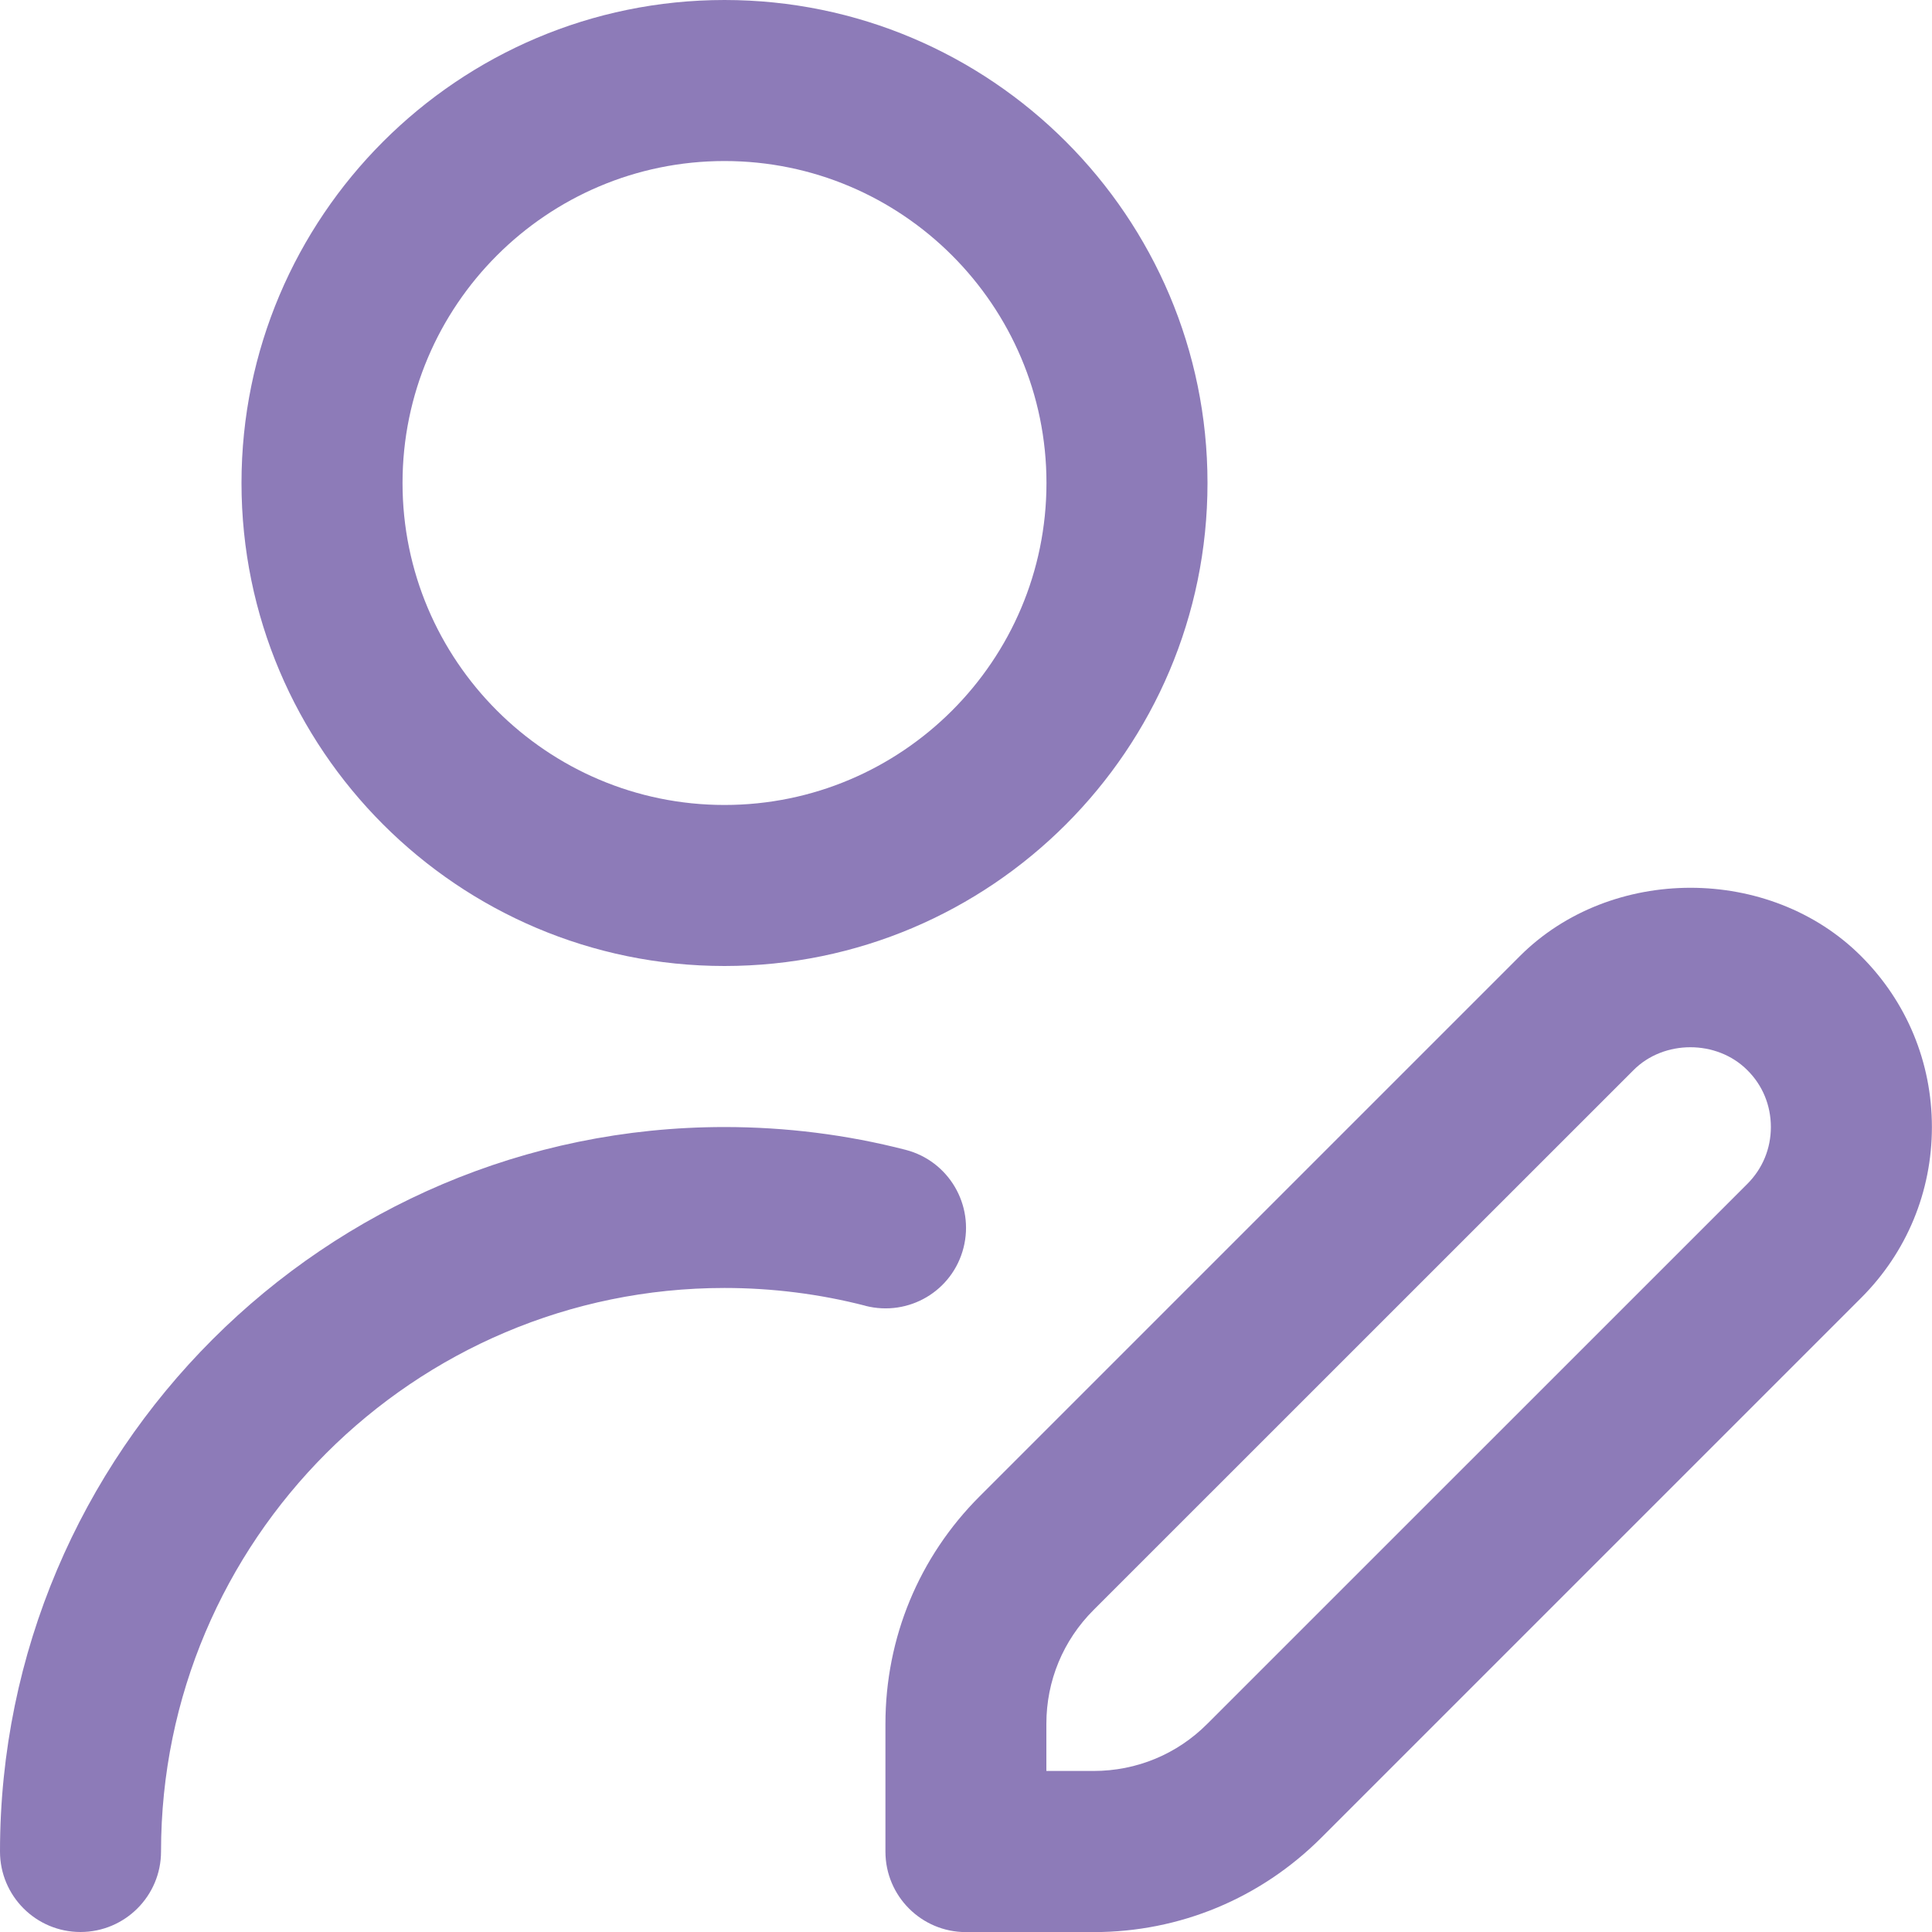 <svg width="20" height="20" viewBox="0 0 20 20" fill="none" xmlns="http://www.w3.org/2000/svg">
<path d="M7.5 10C10.258 10 12.5 7.758 12.5 5C12.5 2.243 10.258 0 7.5 0C4.742 0 2.5 2.243 2.5 5C2.5 7.758 4.742 10 7.5 10ZM7.5 1.667C9.338 1.667 10.833 3.162 10.833 5C10.833 6.838 9.338 8.333 7.5 8.333C5.662 8.333 4.167 6.838 4.167 5C4.167 3.162 5.662 1.667 7.5 1.667ZM8.958 13.517C8.485 13.395 7.994 13.333 7.5 13.333C4.283 13.333 1.667 15.95 1.667 19.167C1.667 19.627 1.293 20 0.833 20C0.373 20 0 19.627 0 19.167C0 15.032 3.365 11.667 7.5 11.667C8.135 11.667 8.766 11.746 9.375 11.903C9.821 12.018 10.088 12.473 9.974 12.918C9.86 13.364 9.408 13.632 8.959 13.518L8.958 13.517ZM19.267 9.899C18.323 8.954 16.676 8.954 15.732 9.899L10.143 15.488C9.513 16.117 9.166 16.955 9.166 17.846V19.168C9.166 19.628 9.539 20.001 9.999 20.001H11.321C12.212 20.001 13.048 19.653 13.678 19.024L19.267 13.435C19.739 12.963 19.999 12.335 19.999 11.667C19.999 10.998 19.739 10.371 19.267 9.899ZM18.088 12.256L12.498 17.845C12.184 18.16 11.766 18.333 11.32 18.333H10.832V17.845C10.832 17.4 11.005 16.982 11.32 16.667L16.91 11.078C17.224 10.762 17.773 10.762 18.088 11.078C18.246 11.234 18.332 11.443 18.332 11.667C18.332 11.89 18.246 12.098 18.088 12.256Z" fill="#8D7BB8"/>
</svg>
